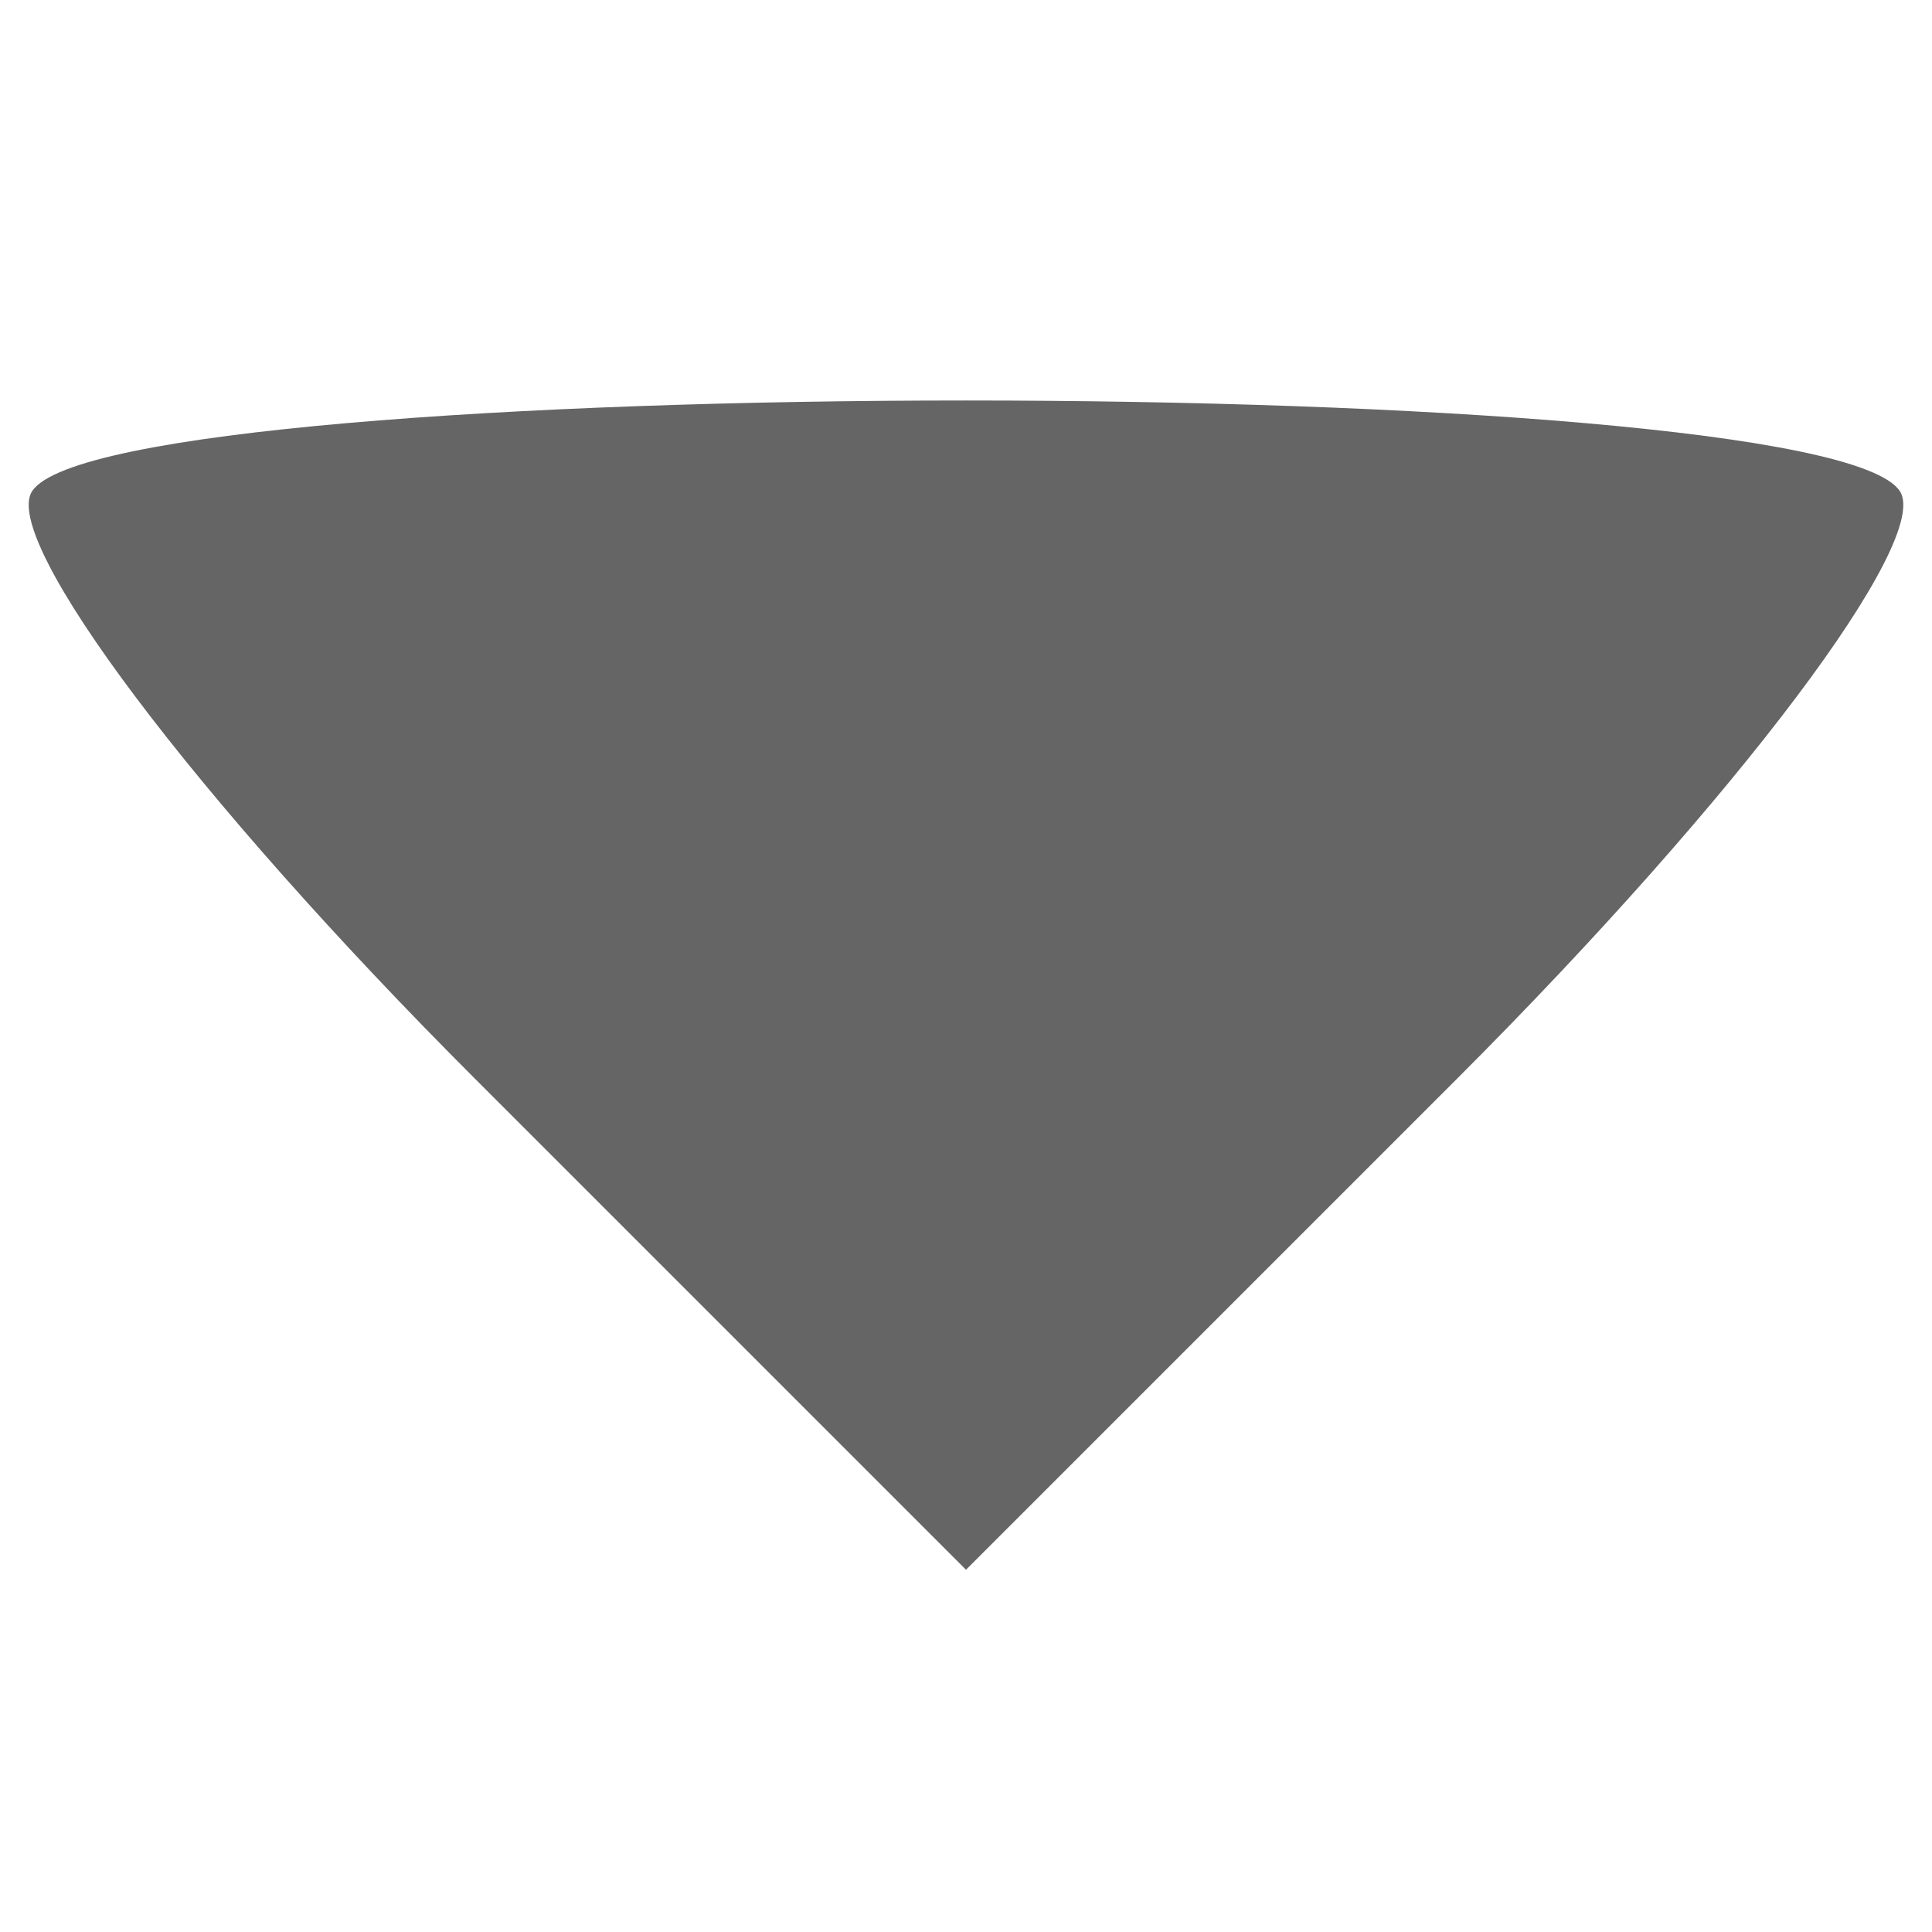 <?xml version="1.0" standalone="no"?>
<!DOCTYPE svg PUBLIC "-//W3C//DTD SVG 20010904//EN"
 "http://www.w3.org/TR/2001/REC-SVG-20010904/DTD/svg10.dtd">
<svg version="1.0" xmlns="http://www.w3.org/2000/svg"
 width="14pt" height="14pt" viewBox="0 0 24 24"
 preserveAspectRatio="xMidYMid meet">

<g transform="translate(0,24) scale(0.1,-0.1)"
fill="#656565" stroke="none">
<path d="M4 179 c-4 -6 20 -38 55 -73 l61 -61 61 61 c35 35 59 67 55 73 -10
15 -222 15 -232 0z"/>
</g>
</svg>

